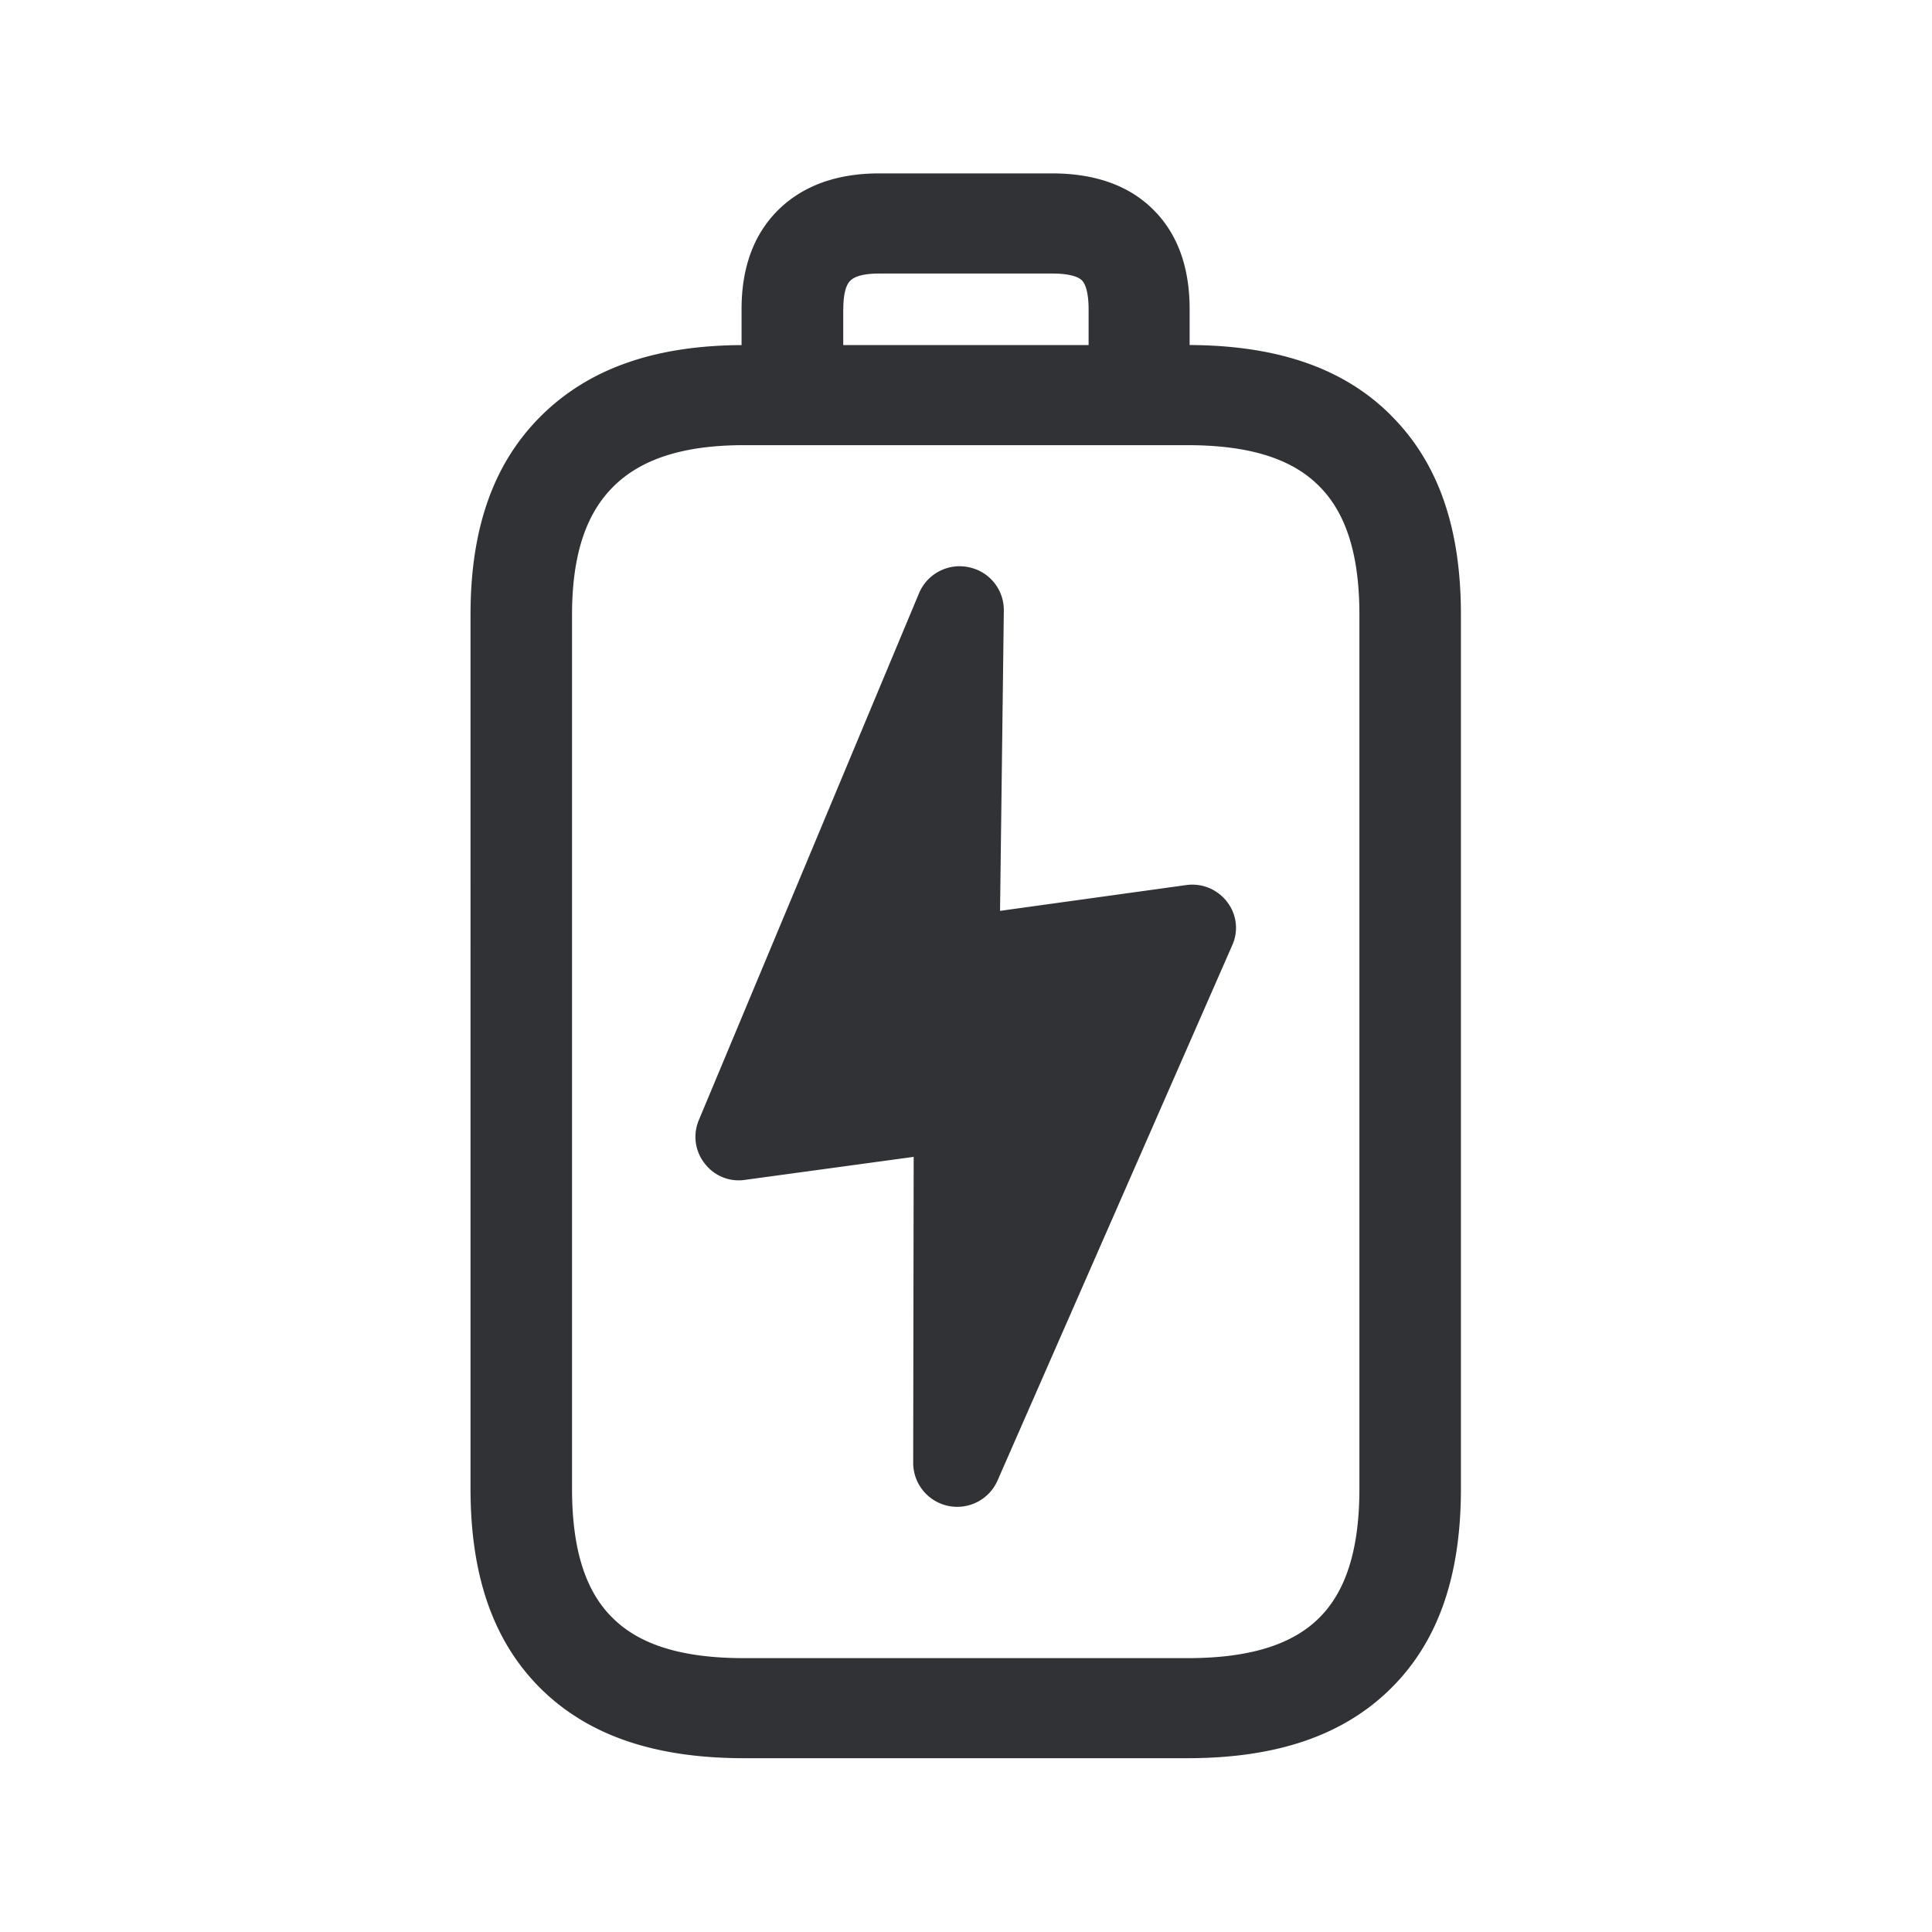 <svg width="24" height="24" fill="none" xmlns="http://www.w3.org/2000/svg"><path d="M17.274 5.155c.588.583.874 1.392.874 2.479v10.86c0 1.098-.289 1.913-.883 2.493-.588.574-1.411.854-2.515.854H9.243c-1.104 0-1.927-.28-2.515-.854-.594-.583-.883-1.398-.883-2.496V7.634c0-1.073.286-1.88.874-2.465.591-.588 1.41-.877 2.493-.882V3.84c0-.515.151-.93.454-1.23.305-.302.728-.456 1.255-.456h2.148c.535 0 .958.151 1.258.451.3.297.451.714.451 1.235v.446c1.095.005 1.913.288 2.496.868Zm-6.799-1.314v.446h3.048V3.84c0-.103-.011-.285-.084-.358-.076-.073-.26-.084-.364-.084h-2.149c-.128 0-.29.014-.364.09-.072.07-.086.232-.086.352Zm6.412 3.793c0-.742-.165-1.266-.507-1.602-.341-.34-.874-.502-1.63-.502H9.243c-.745 0-1.277.168-1.625.516-.344.341-.512.862-.512 1.59v10.858c0 .748.165 1.277.51 1.61.338.334.87.494 1.627.494h5.51c.753 0 1.288-.16 1.627-.493.342-.334.507-.863.507-1.611V7.634Zm-1.644 3.569a.543.543 0 0 0-.51-.208l-2.31.32.047-3.737a.543.543 0 0 0-.437-.532.546.546 0 0 0-.616.322L8.68 13.917a.534.534 0 0 0 .073.535.53.53 0 0 0 .507.204l2.09-.285-.006 3.804a.547.547 0 0 0 1.048.216l2.915-6.648a.524.524 0 0 0-.064-.54Z" fill="#313235"/></svg>